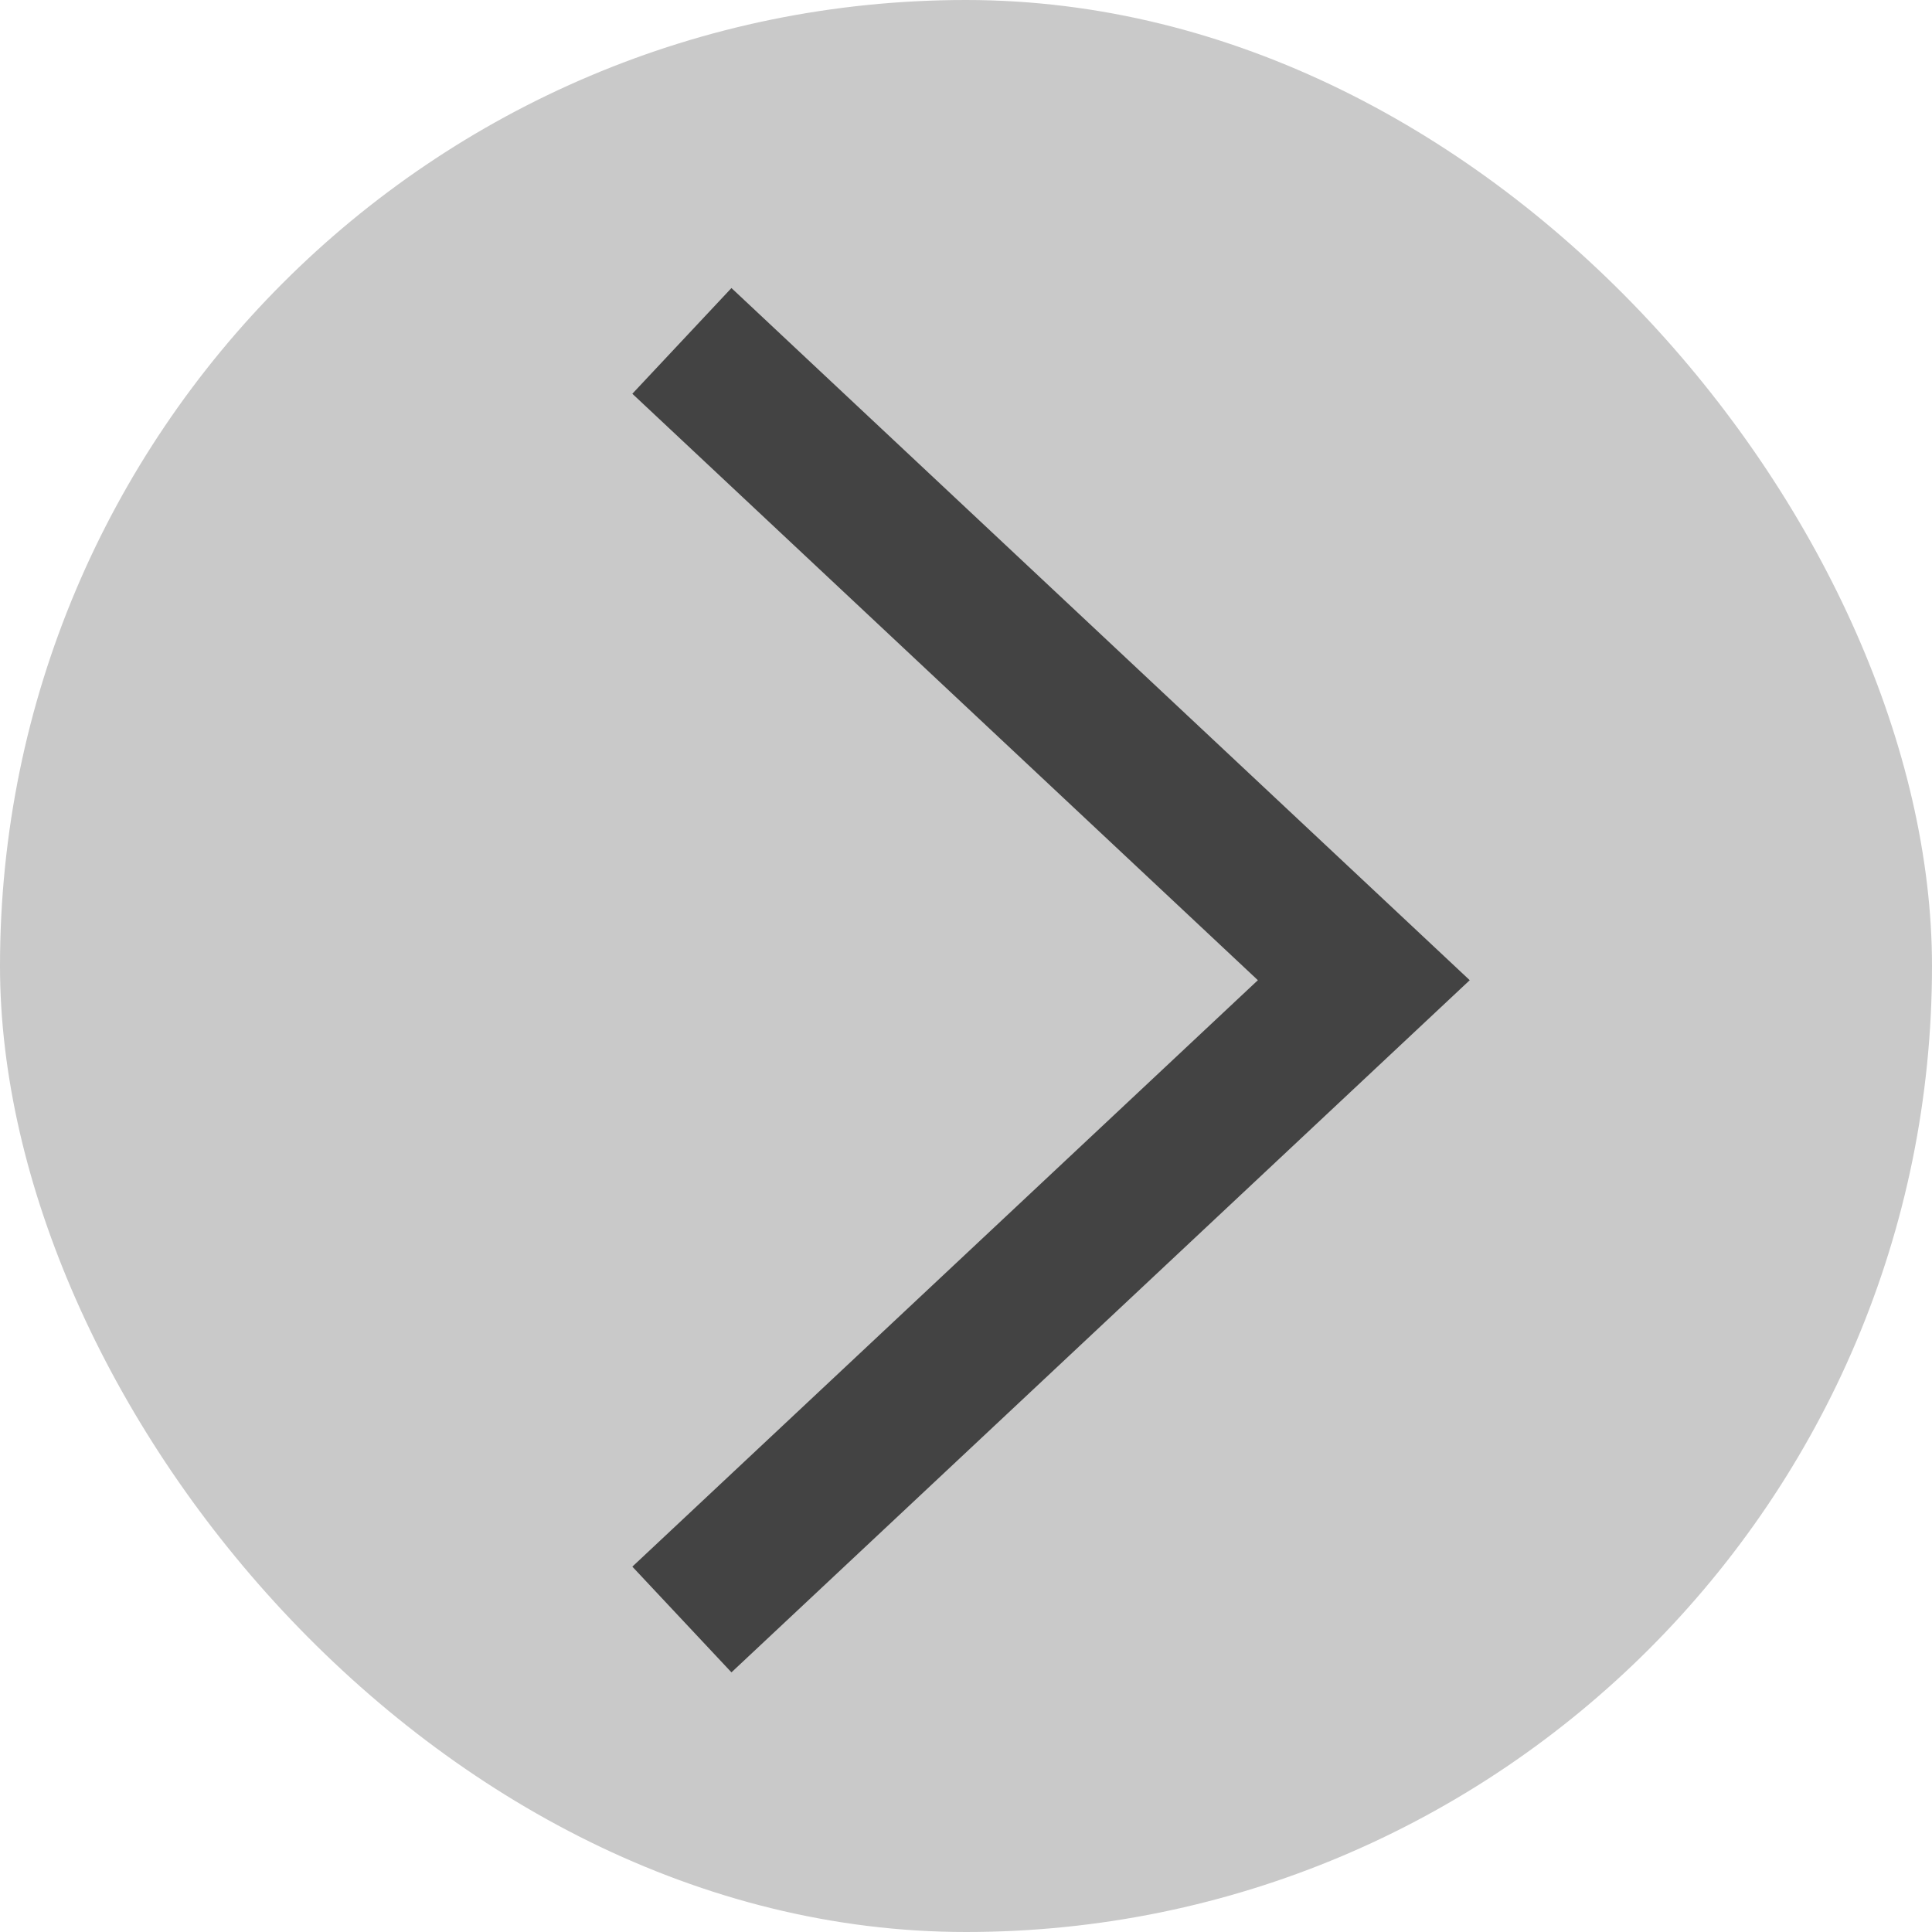 <svg width="20" height="20" viewBox="0 0 20 20" fill="none" xmlns="http://www.w3.org/2000/svg">
<rect x="20" y="20" width="20" height="20" rx="10" transform="rotate(-180 20 20)" fill="#C9C9C9"/>
<path opacity="0.666" d="M7.059 16.765L14.118 10.147L7.059 3.529" stroke="black" stroke-width="1.5"/>
</svg>
